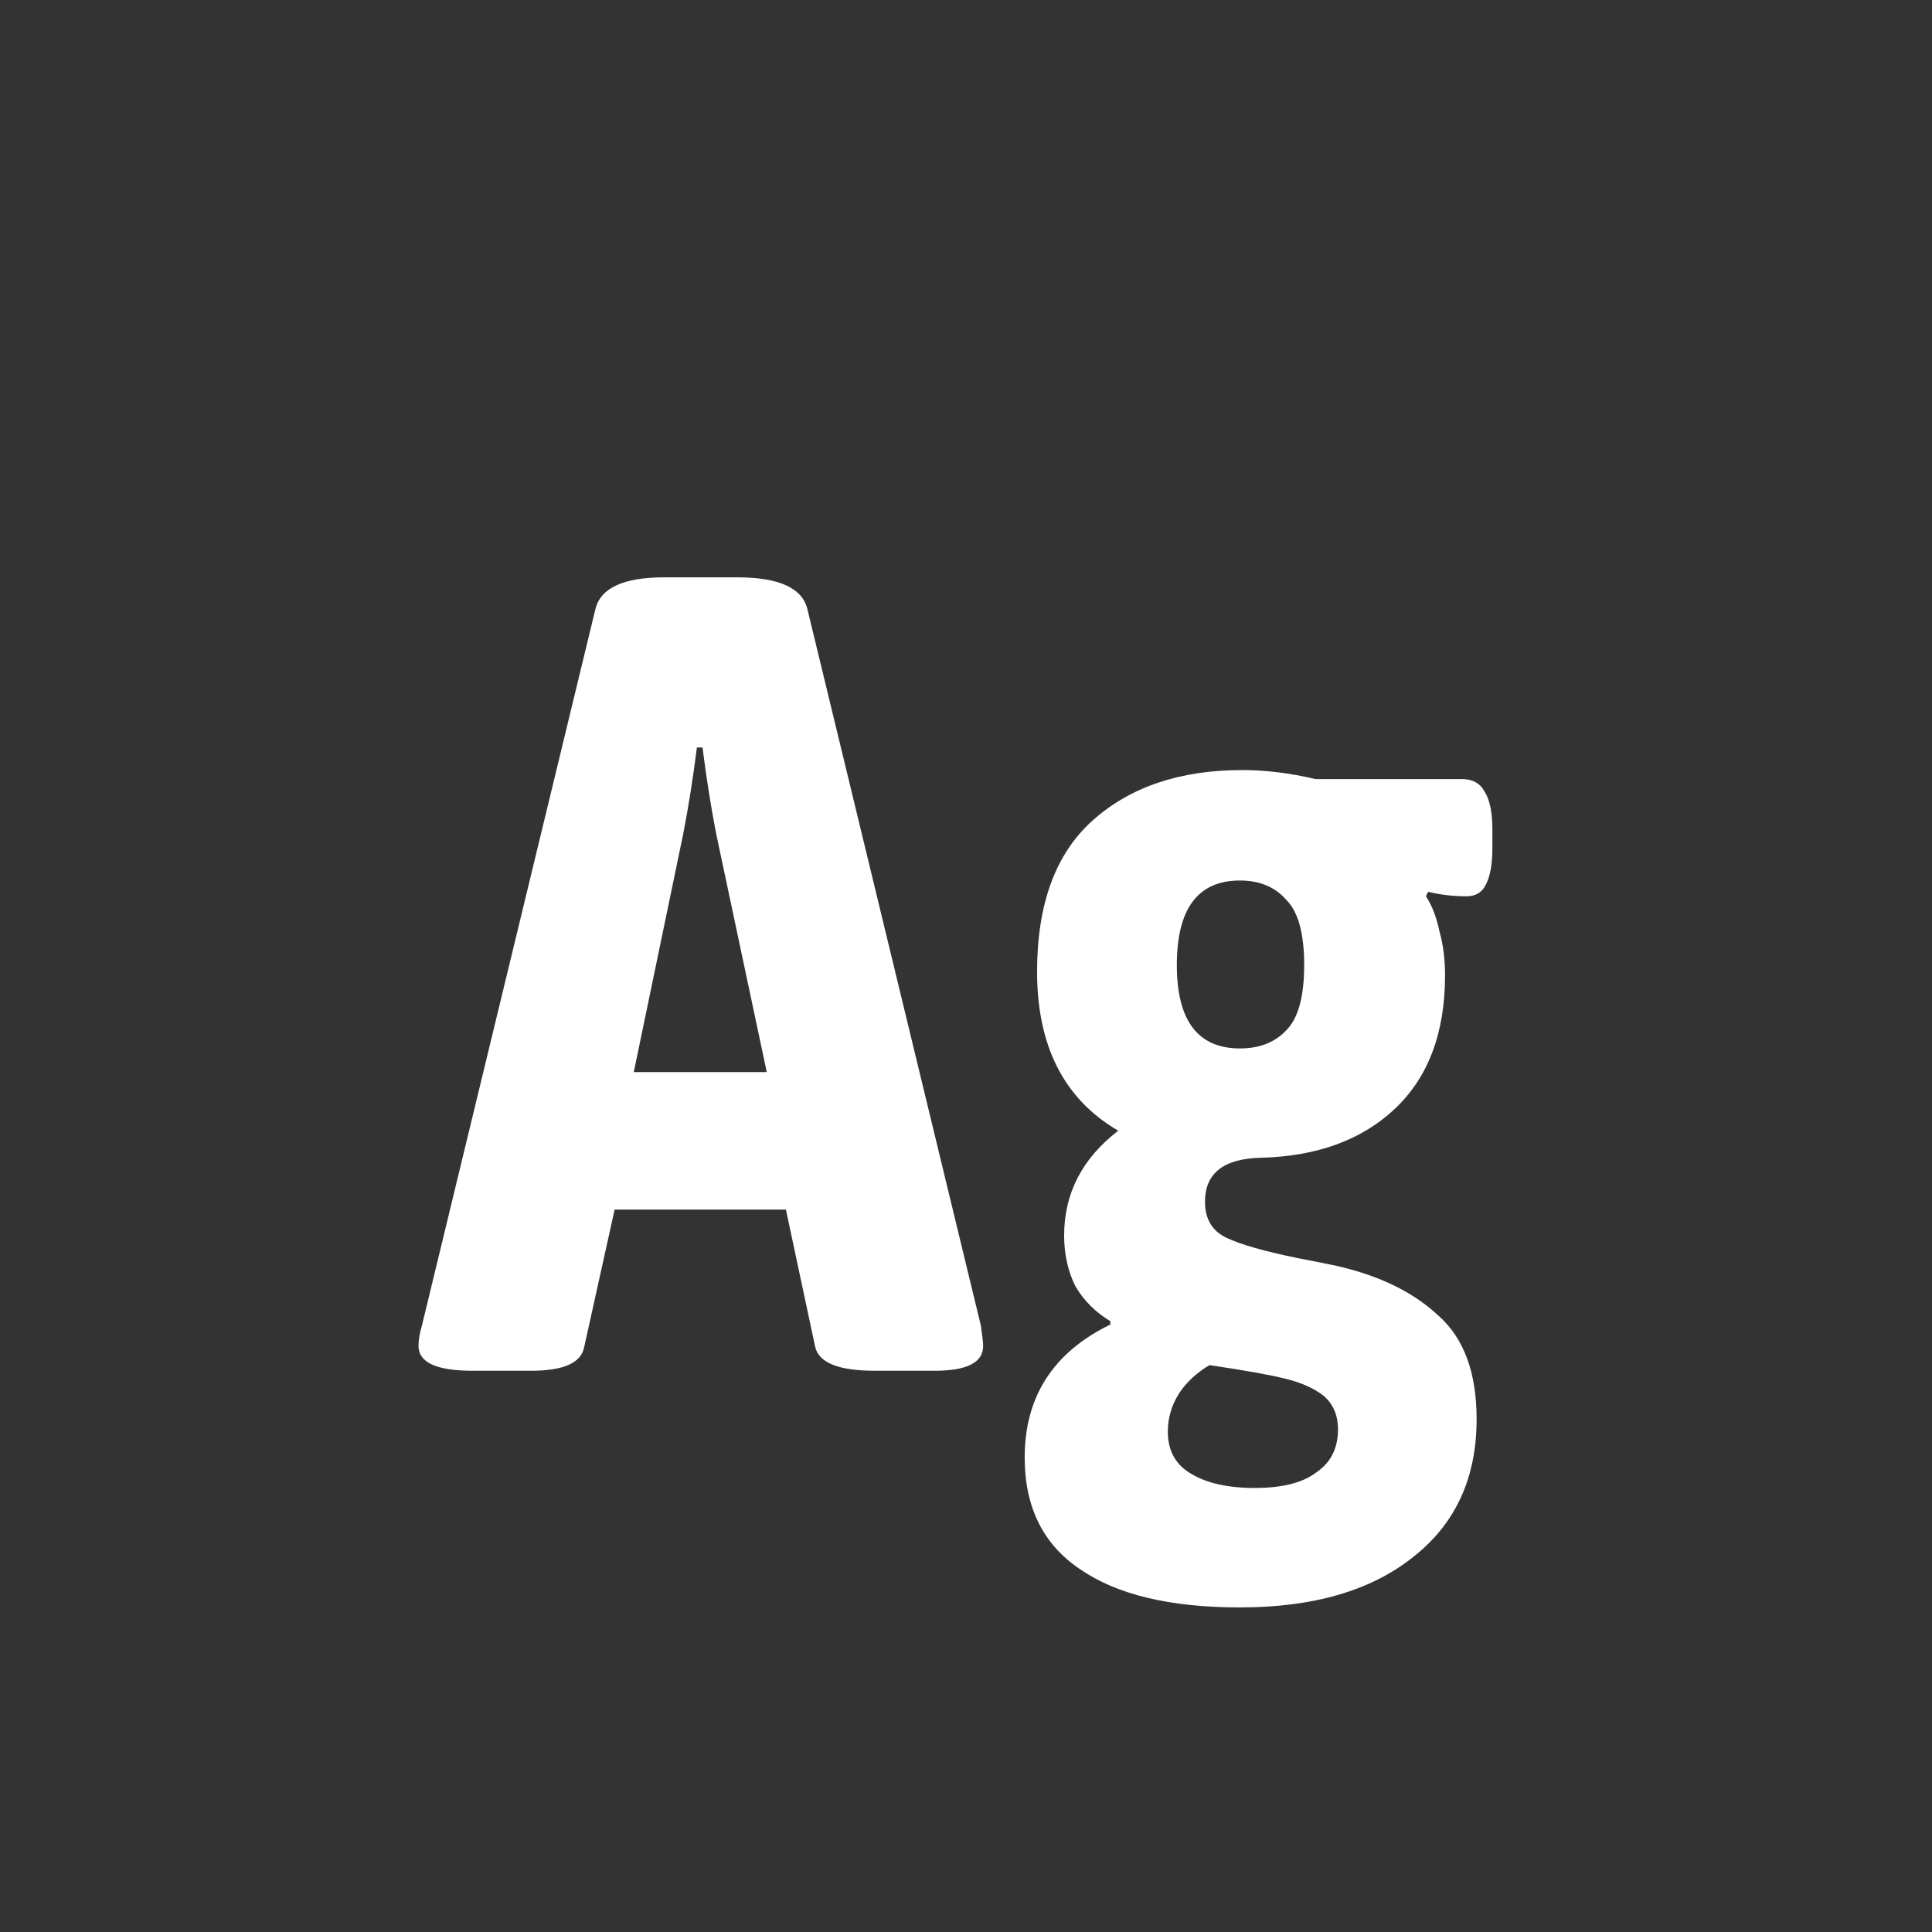 <svg width="24" height="24" viewBox="0 0 24 24" fill="none" xmlns="http://www.w3.org/2000/svg">
<rect x="0" y="0" width="24" height="24" fill="#333333" stroke="none"/>
<path d="M5.871 17.028C5.423 17.028 5.199 16.925 5.199 16.72C5.199 16.645 5.213 16.561 5.241 16.468L7.397 7.564C7.462 7.303 7.747 7.172 8.251 7.172H9.161C9.674 7.172 9.964 7.303 10.029 7.564L12.185 16.468C12.204 16.599 12.213 16.683 12.213 16.72C12.213 16.925 12.012 17.028 11.611 17.028H10.869C10.421 17.028 10.174 16.93 10.127 16.734L9.763 15.026H7.635L7.257 16.734C7.22 16.93 7 17.028 6.599 17.028H5.871ZM9.525 13.318L8.895 10.35C8.83 10.014 8.774 9.659 8.727 9.286H8.657C8.61 9.659 8.554 10.014 8.489 10.35L7.873 13.318H9.525ZM15.403 19.968C14.535 19.968 13.873 19.809 13.415 19.492C12.958 19.184 12.729 18.722 12.729 18.106C12.729 17.35 13.084 16.799 13.793 16.454V16.412C13.607 16.3 13.462 16.155 13.359 15.978C13.266 15.791 13.219 15.581 13.219 15.348C13.219 14.825 13.443 14.391 13.891 14.046C13.219 13.654 12.883 12.996 12.883 12.072C12.883 11.232 13.112 10.607 13.569 10.196C14.036 9.776 14.657 9.566 15.431 9.566C15.721 9.566 16.024 9.603 16.341 9.678H18.161C18.292 9.678 18.385 9.729 18.441 9.832C18.507 9.935 18.539 10.093 18.539 10.308V10.532C18.539 10.737 18.511 10.891 18.455 10.994C18.409 11.087 18.329 11.134 18.217 11.134C18.049 11.134 17.891 11.115 17.741 11.078L17.713 11.134C17.788 11.246 17.844 11.391 17.881 11.568C17.928 11.736 17.951 11.918 17.951 12.114C17.951 12.833 17.741 13.388 17.321 13.78C16.911 14.163 16.36 14.363 15.669 14.382C15.203 14.391 14.969 14.573 14.969 14.928C14.969 15.143 15.058 15.292 15.235 15.376C15.413 15.46 15.707 15.544 16.117 15.628C16.36 15.675 16.523 15.707 16.607 15.726C17.139 15.847 17.559 16.053 17.867 16.342C18.185 16.622 18.343 17.051 18.343 17.63C18.343 18.358 18.082 18.927 17.559 19.338C17.037 19.758 16.318 19.968 15.403 19.968ZM15.403 13.024C15.646 13.024 15.837 12.949 15.977 12.8C16.127 12.651 16.201 12.38 16.201 11.988C16.201 11.596 16.127 11.325 15.977 11.176C15.837 11.017 15.646 10.938 15.403 10.938C14.881 10.938 14.619 11.288 14.619 11.988C14.619 12.679 14.881 13.024 15.403 13.024ZM15.585 18.484C15.931 18.484 16.187 18.419 16.355 18.288C16.533 18.167 16.621 17.989 16.621 17.756C16.621 17.579 16.561 17.439 16.439 17.336C16.318 17.243 16.159 17.173 15.963 17.126C15.777 17.079 15.464 17.023 15.025 16.958C14.867 17.051 14.741 17.168 14.647 17.308C14.554 17.457 14.507 17.616 14.507 17.784C14.507 18.017 14.601 18.19 14.787 18.302C14.983 18.423 15.249 18.484 15.585 18.484Z" fill="white"/>
</svg>
